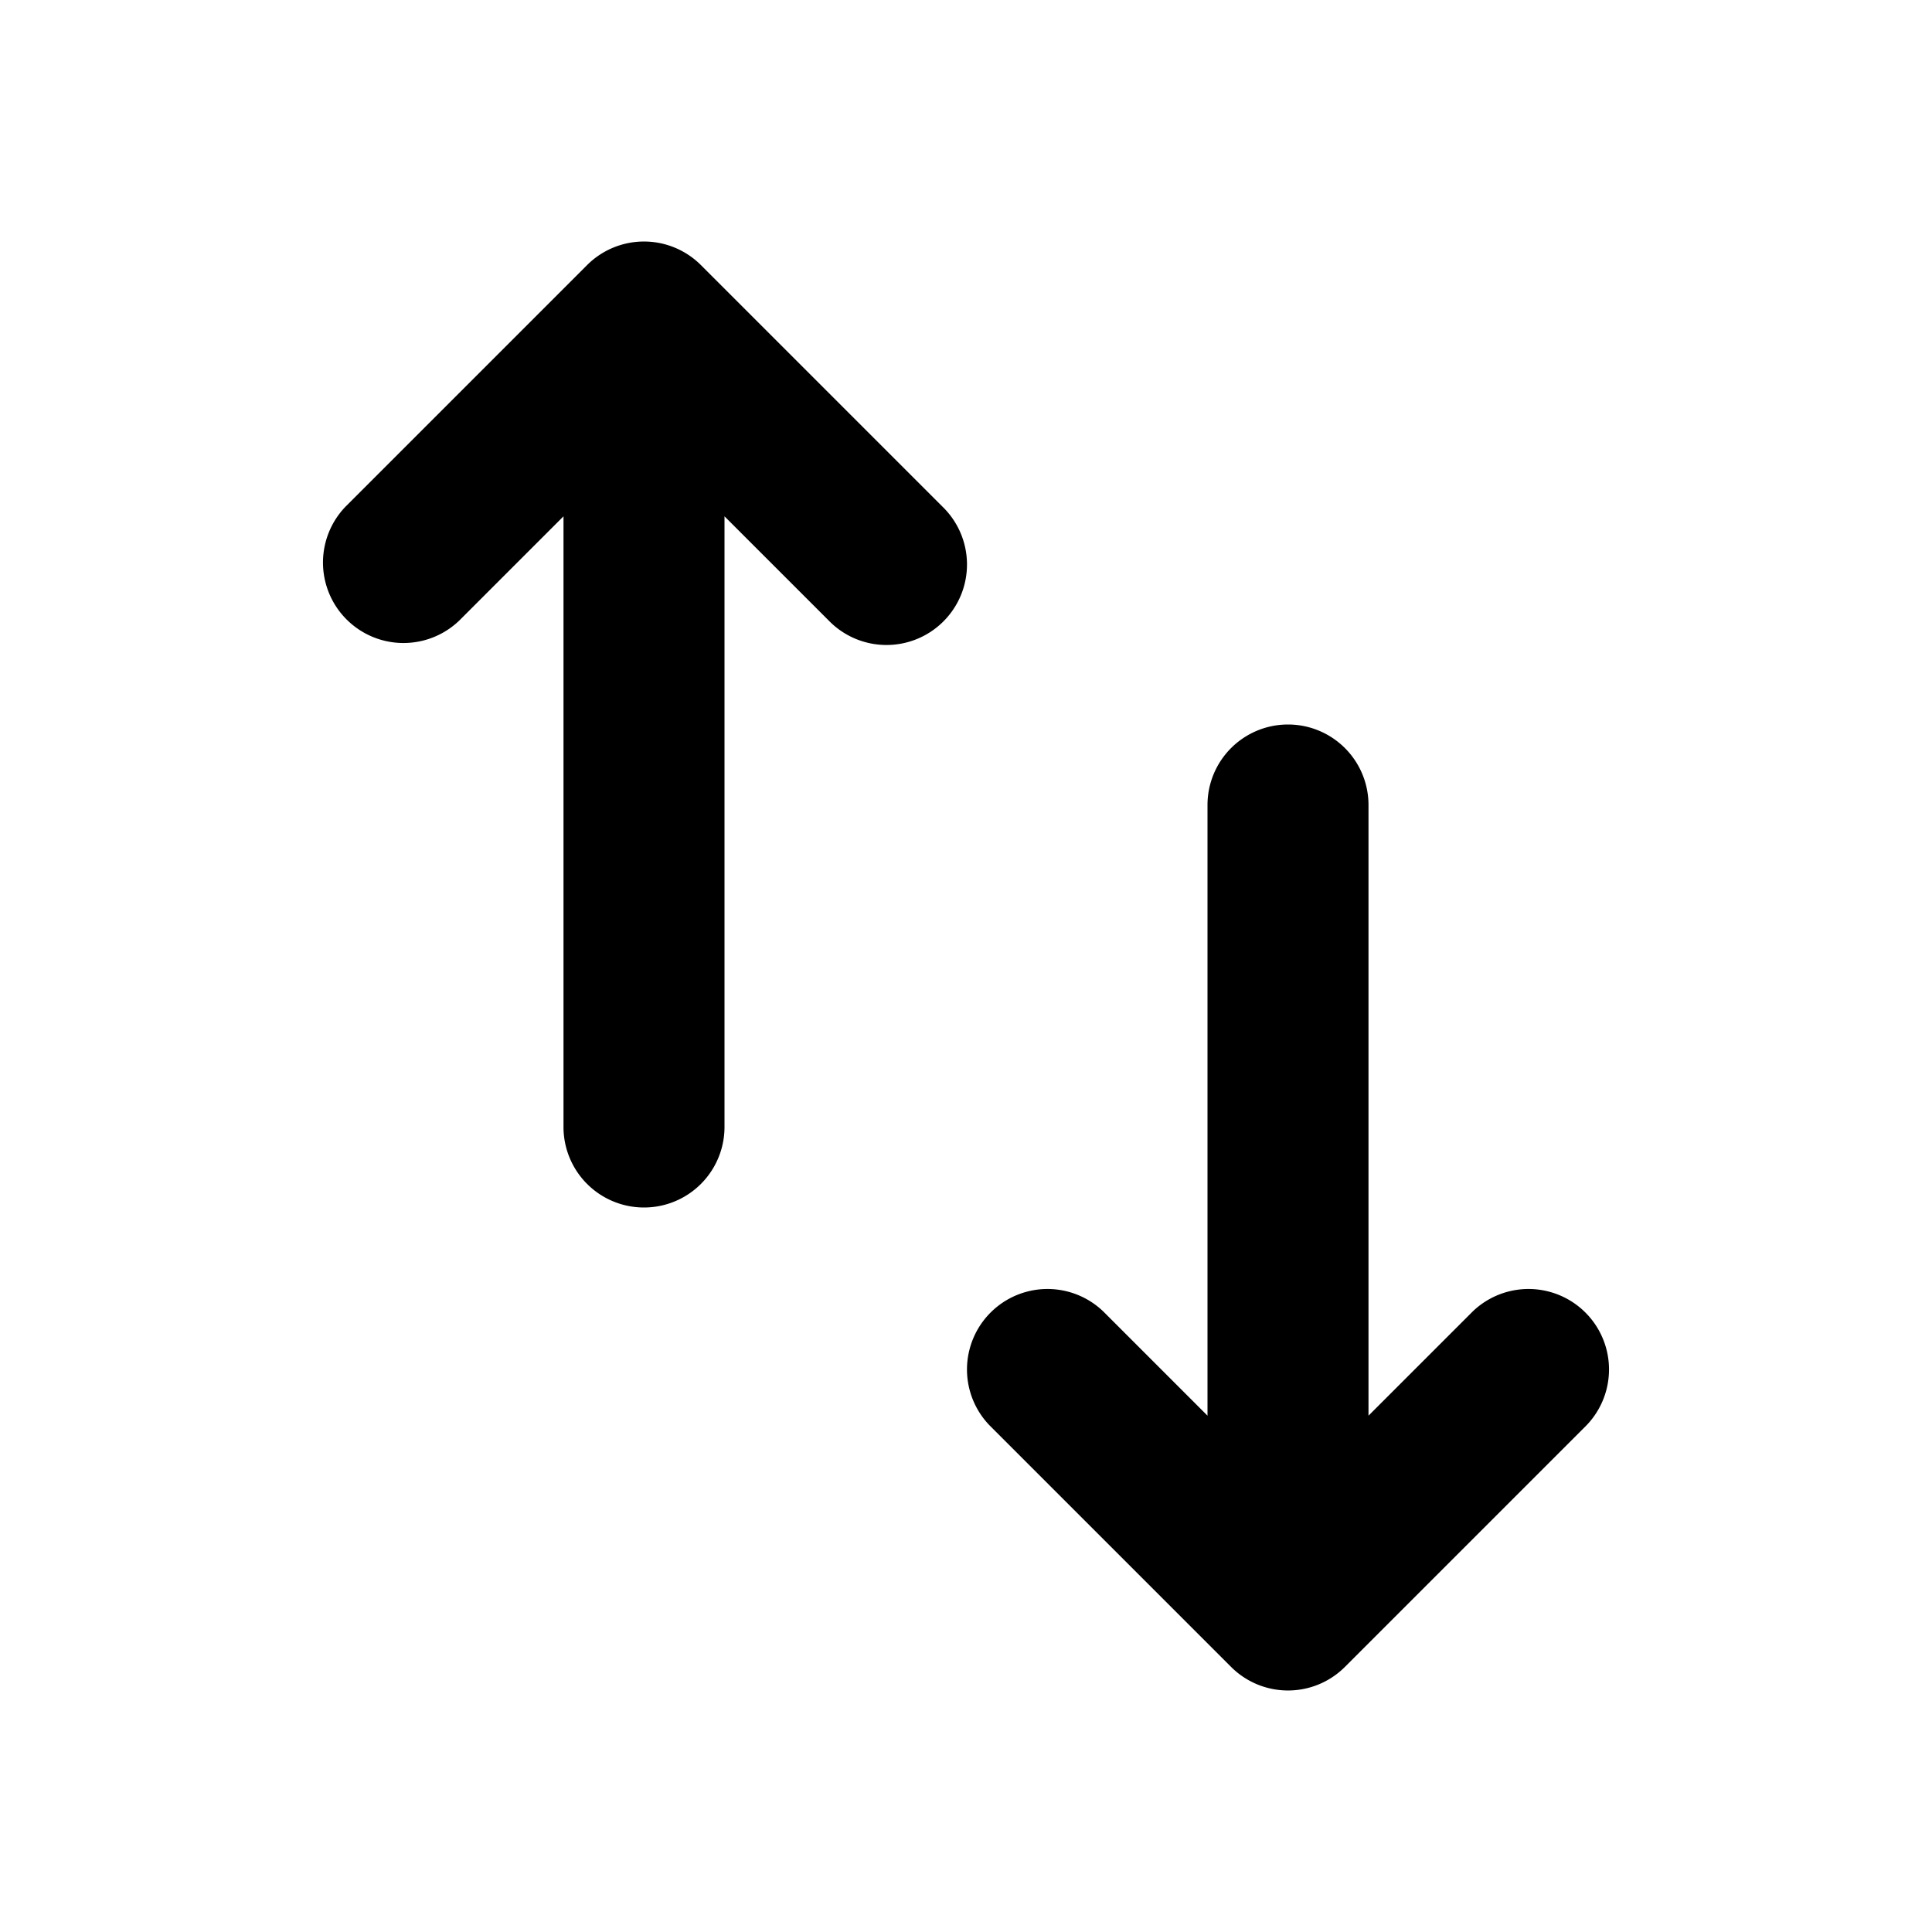 <svg fill="none" xmlns="http://www.w3.org/2000/svg" viewBox="0 0 24 24"><path fill-rule="evenodd" clip-rule="evenodd" d="M4.293 6.293a1 1 0 001.414 1.414L7 6.414V14a1 1 0 102 0V6.414l1.293 1.293a1 1 0 101.414-1.414l-3-3a1 1 0 00-1.414 0l-3 3zm8 11.414a1 1 0 011.414-1.414L15 17.586V10a1 1 0 112 0v7.586l1.293-1.293a1 1 0 011.414 1.414l-3 3a1 1 0 01-1.414 0l-3-3z" fill="currentColor"/></svg>